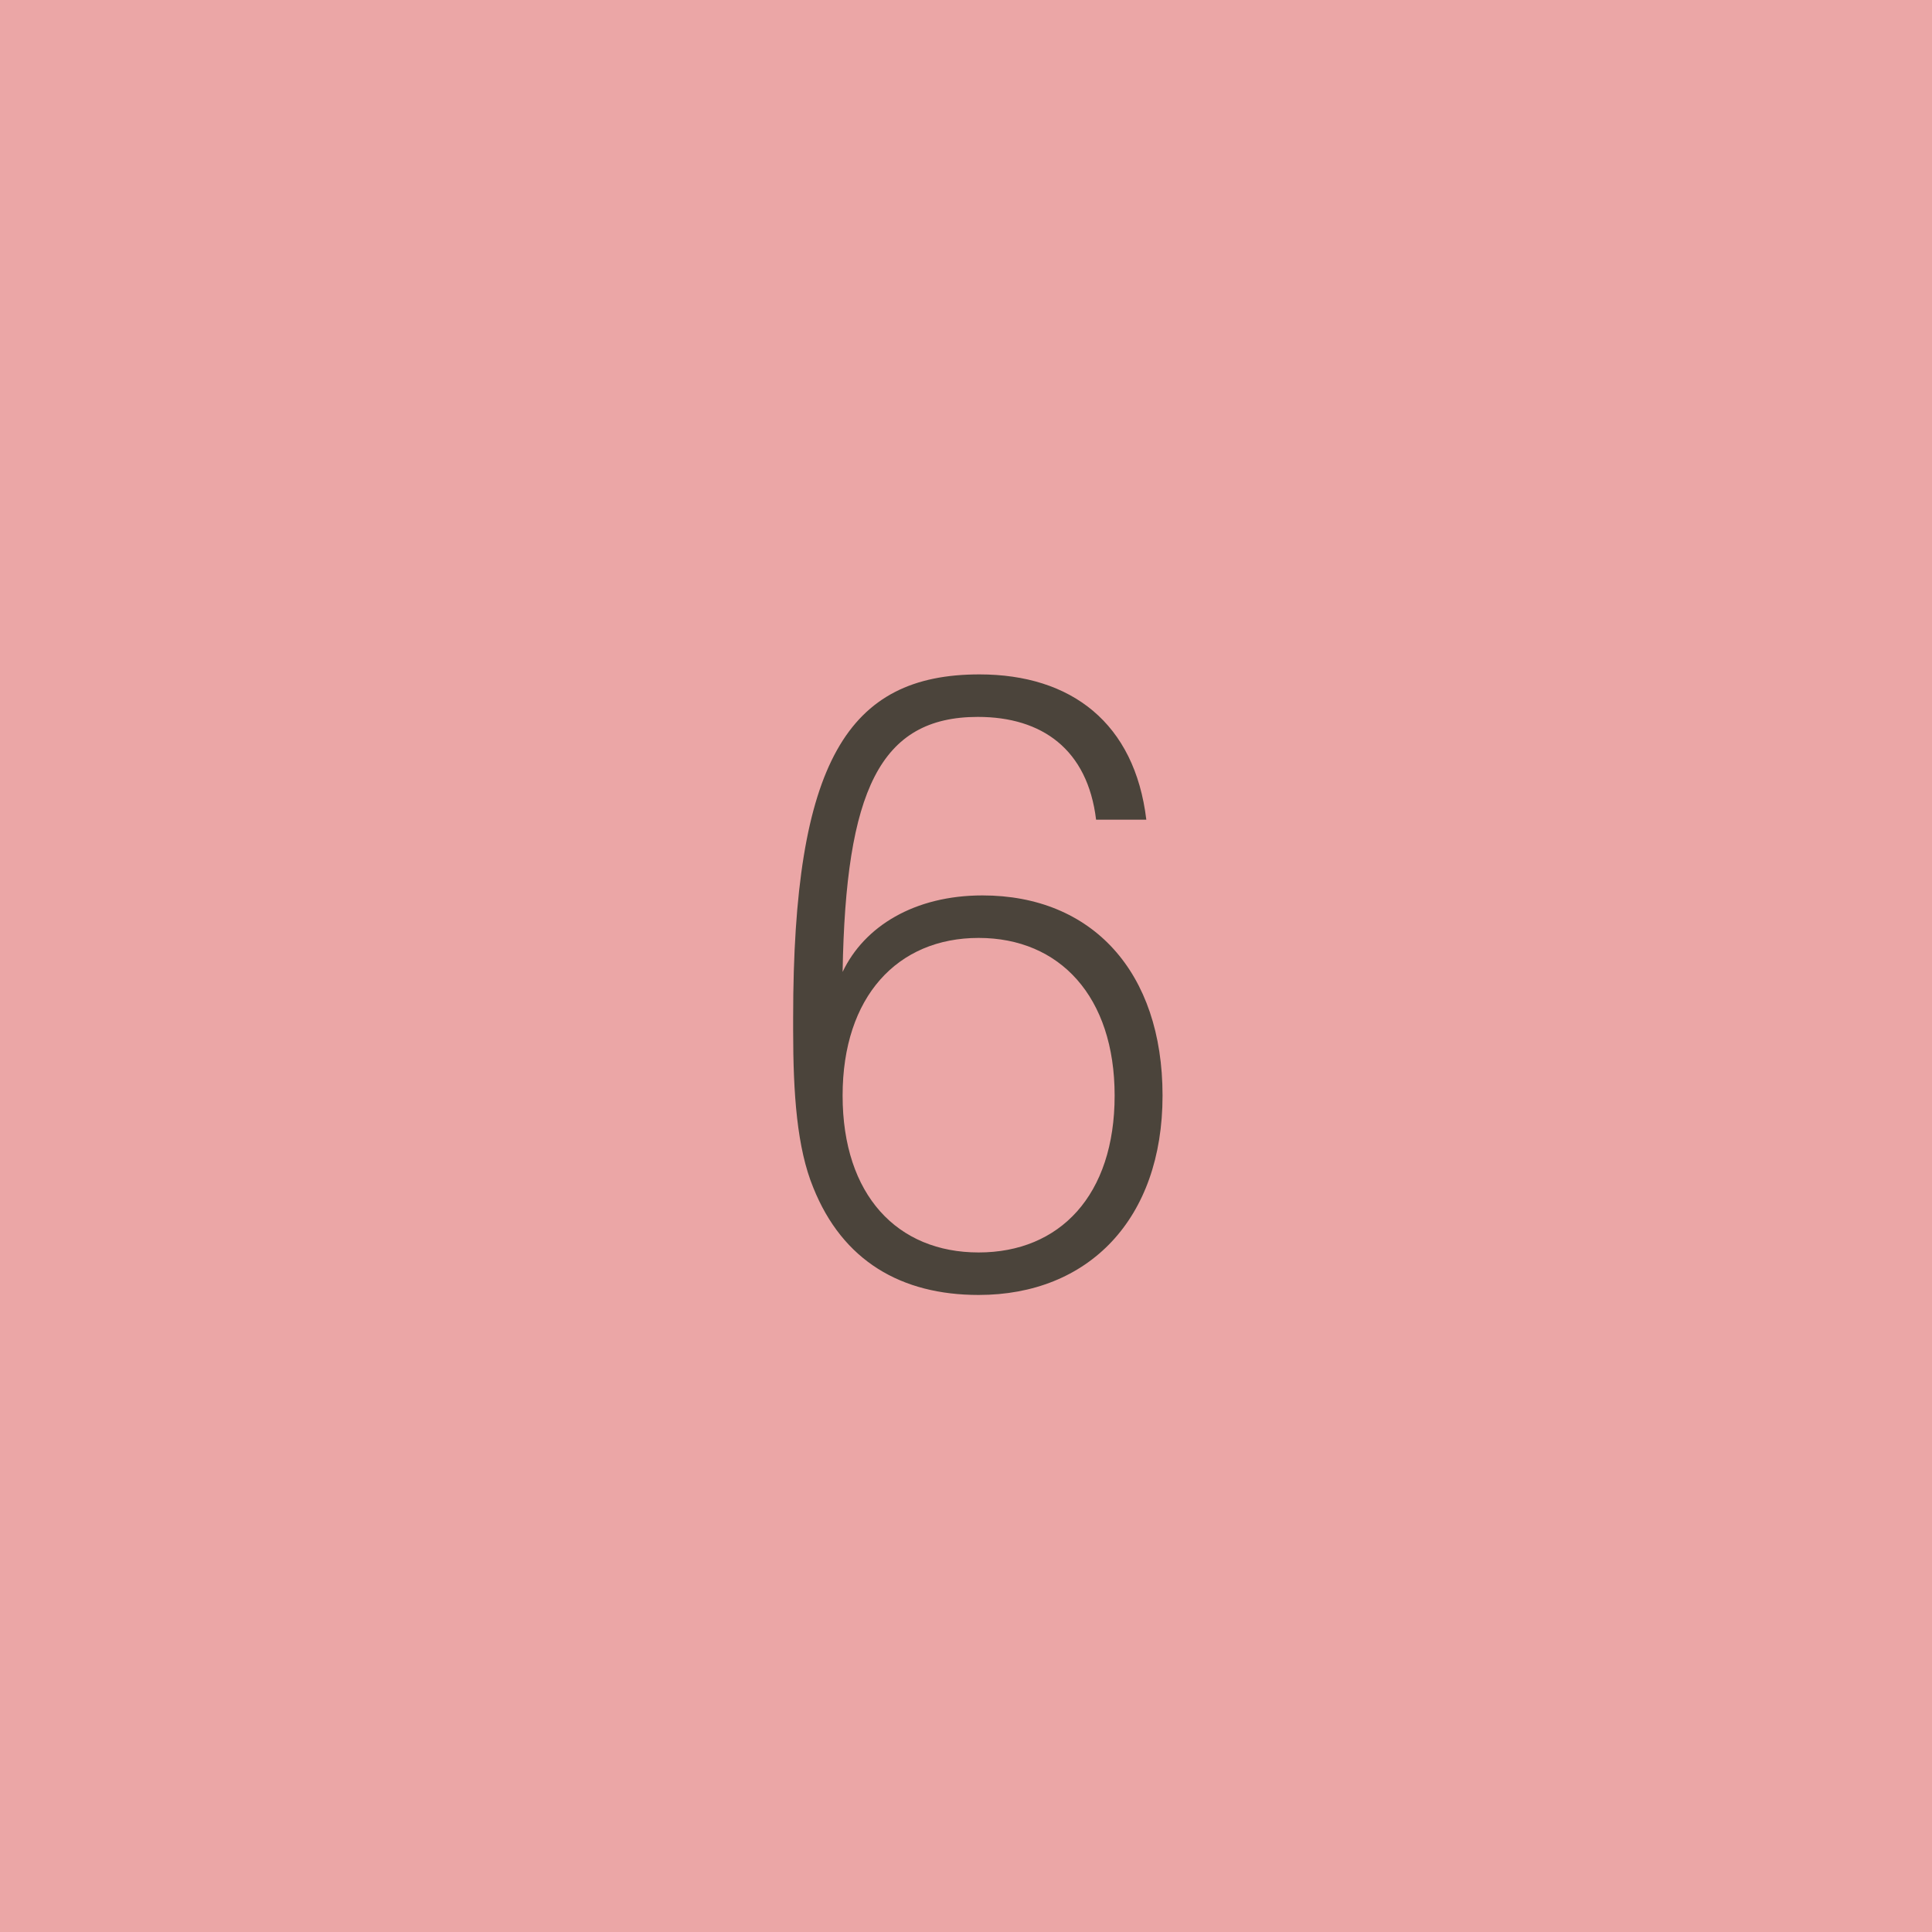 <svg width="60" height="60" viewBox="0 0 60 60" fill="none" xmlns="http://www.w3.org/2000/svg">
<path d="M0 0H60V60H0V0Z" fill="#EBA6A6"/>
<path d="M35.6 25.456H34.04C33.776 23.272 32.36 22.264 30.368 22.264C27.32 22.264 26.264 24.568 26.168 30.184C26.84 28.768 28.4 27.808 30.512 27.808C33.92 27.808 36.104 30.184 36.104 34.024C36.104 37.864 33.8 40.216 30.392 40.216C27.992 40.216 26.168 39.16 25.256 36.88C24.752 35.656 24.632 33.976 24.632 32.008V31.6C24.632 23.656 26.336 20.944 30.416 20.944C33.272 20.944 35.24 22.456 35.6 25.456ZM30.392 38.896C32.912 38.896 34.616 37.12 34.616 34.024C34.616 30.952 32.912 29.128 30.392 29.128C27.872 29.128 26.168 30.952 26.168 34.024C26.168 37.12 27.872 38.896 30.392 38.896Z" fill="#4B443B"/>
</svg>

